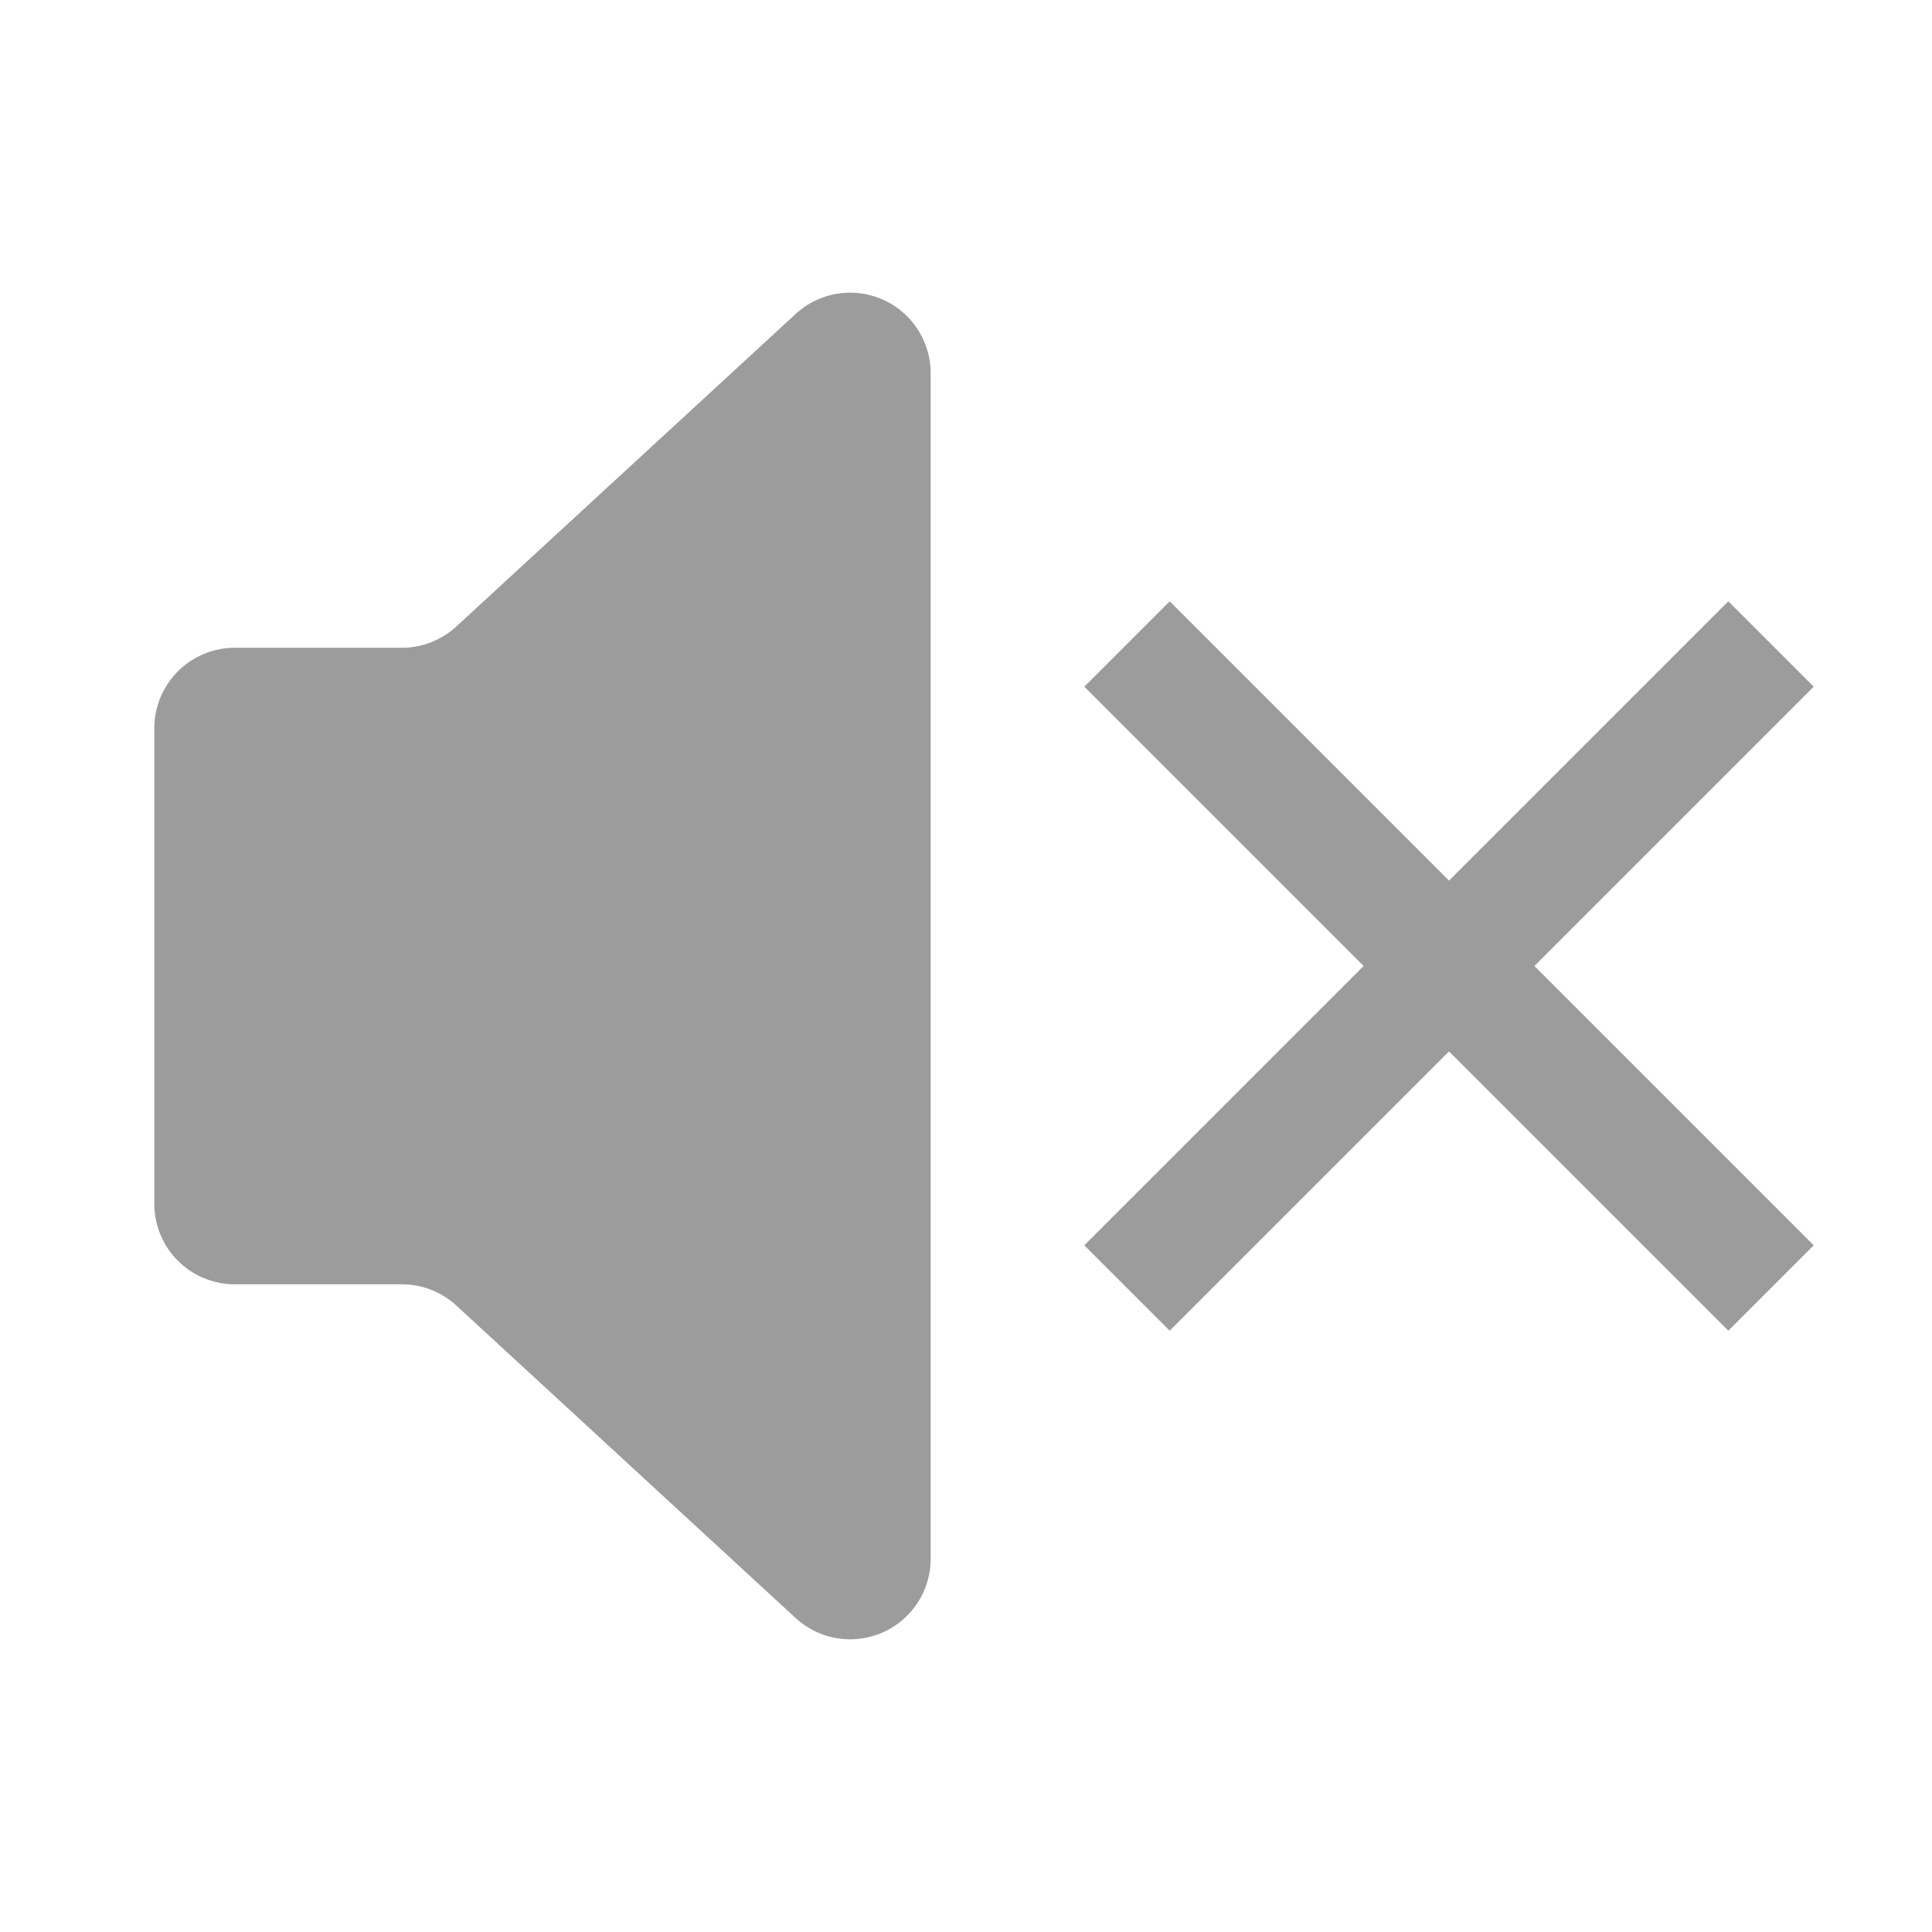 <svg id="icon-sound-closed" xmlns="http://www.w3.org/2000/svg" width="24" height="24" viewBox="0 0 24 24">
  <defs>
    <style>
      .cls-1 {
        fill: rgba(246,246,246,0);
      }

      .cls-2 {
        fill: #9c9c9c;
      }

      .cls-3 {
        fill: none;
        stroke: #9c9c9c;
        stroke-miterlimit: 10;
        stroke-width: 1.5px;
      }
    </style>
  </defs>
  <rect id="矩形" class="cls-1" width="24" height="24"/>
  <path id="矩形-2" class="cls-2" d="M4.991,8.047a1,1,0,0,0,.677-.264L9.884,3.9a1,1,0,0,1,1.677.736V19.364a1,1,0,0,1-1.677.736L5.669,16.218a1,1,0,0,0-.677-.264H2.917a1,1,0,0,1-1-1V9.047a1,1,0,0,1,1-1Z"/>
  <line id="直线_4" data-name="直线 4" class="cls-3" x2="8" y2="8" transform="translate(14 8)"/>
  <line id="直线_5" data-name="直线 5" class="cls-3" x1="8" y2="8" transform="translate(14 8)"/>
</svg>

